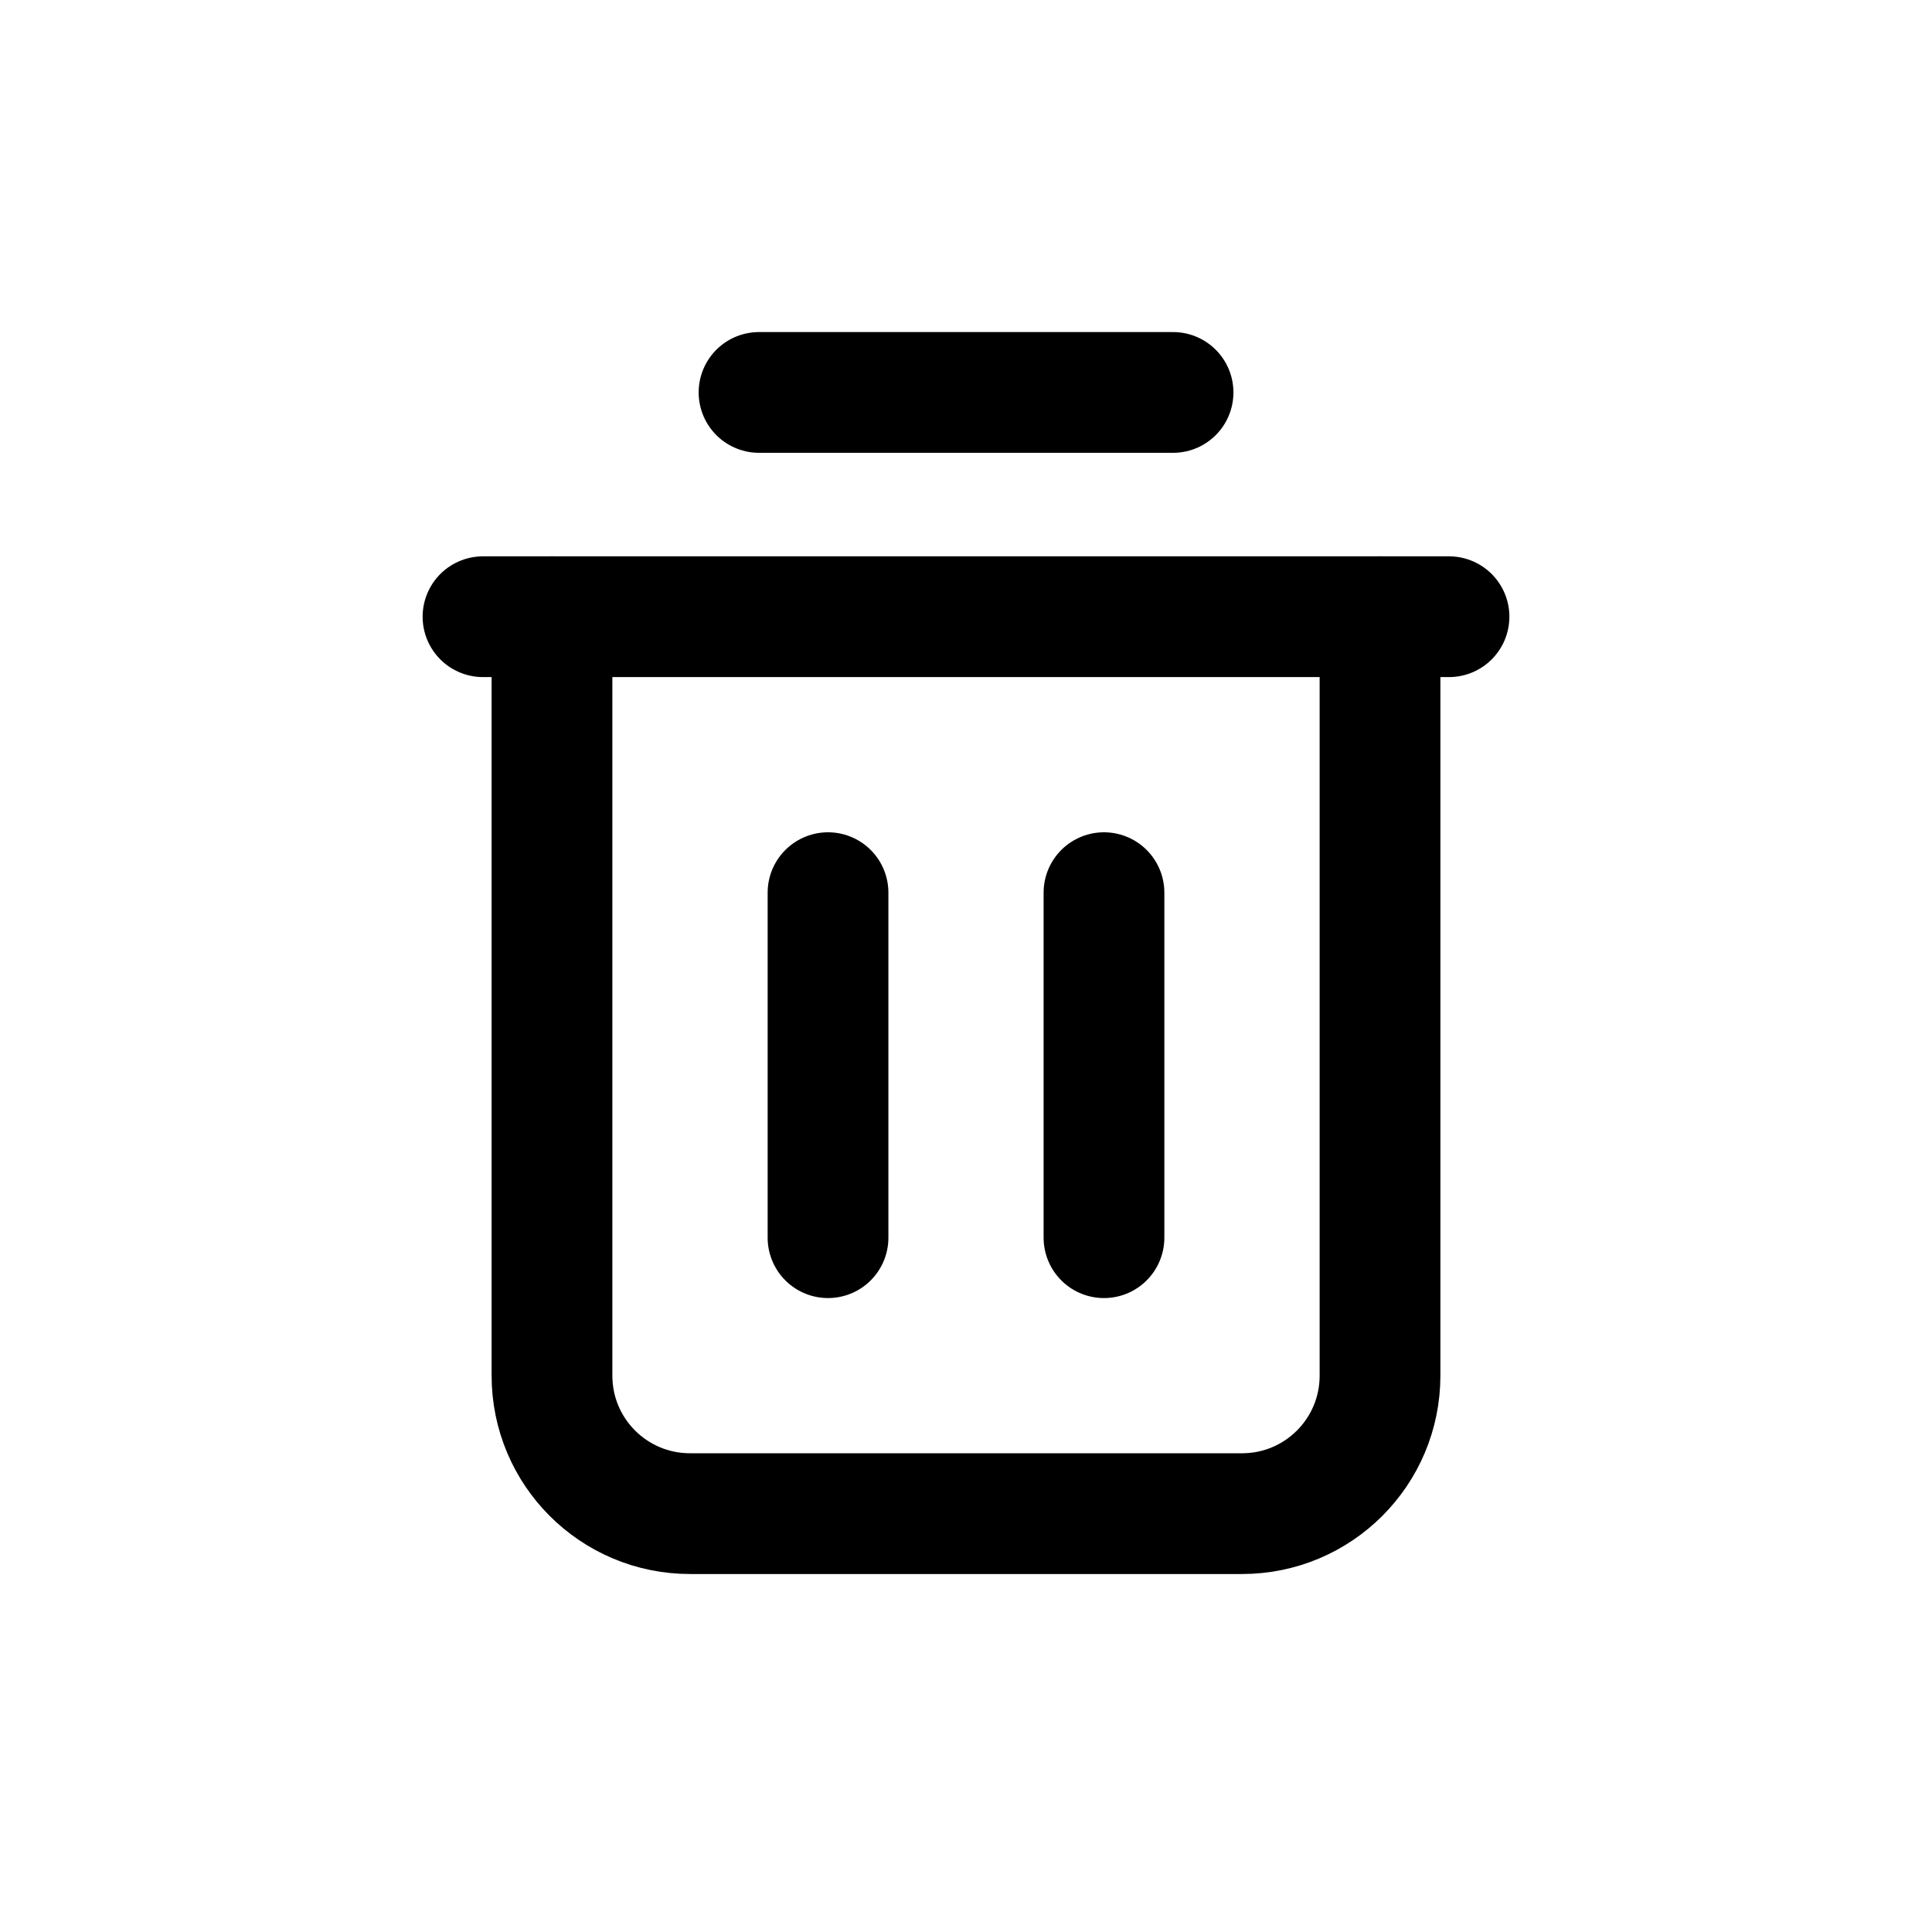 <svg width="24" height="24" viewBox="0 0 24 24" fill="none" xmlns="http://www.w3.org/2000/svg">
  <path d="M6 7.661H18" stroke="currentColor" stroke-width="1.5" stroke-linecap="round" stroke-linejoin="round" />
  <path
    d="M17.143 7.661V17.089C17.143 18.036 16.376 18.803 15.429 18.803H8.572C7.624 18.803 6.857 18.036 6.857 17.089V7.661"
    stroke="currentColor" stroke-width="1.5" stroke-linecap="round" stroke-linejoin="round" />
  <path d="M14.572 4.875H9.429" stroke="currentColor" stroke-width="1.5" stroke-linecap="round"
    stroke-linejoin="round" />
  <path d="M10.286 11.089V15.375" stroke="currentColor" stroke-width="1.5" stroke-linecap="round"
    stroke-linejoin="round" />
  <path d="M13.714 11.089V15.375" stroke="currentColor" stroke-width="1.5" stroke-linecap="round"
    stroke-linejoin="round" />
</svg>